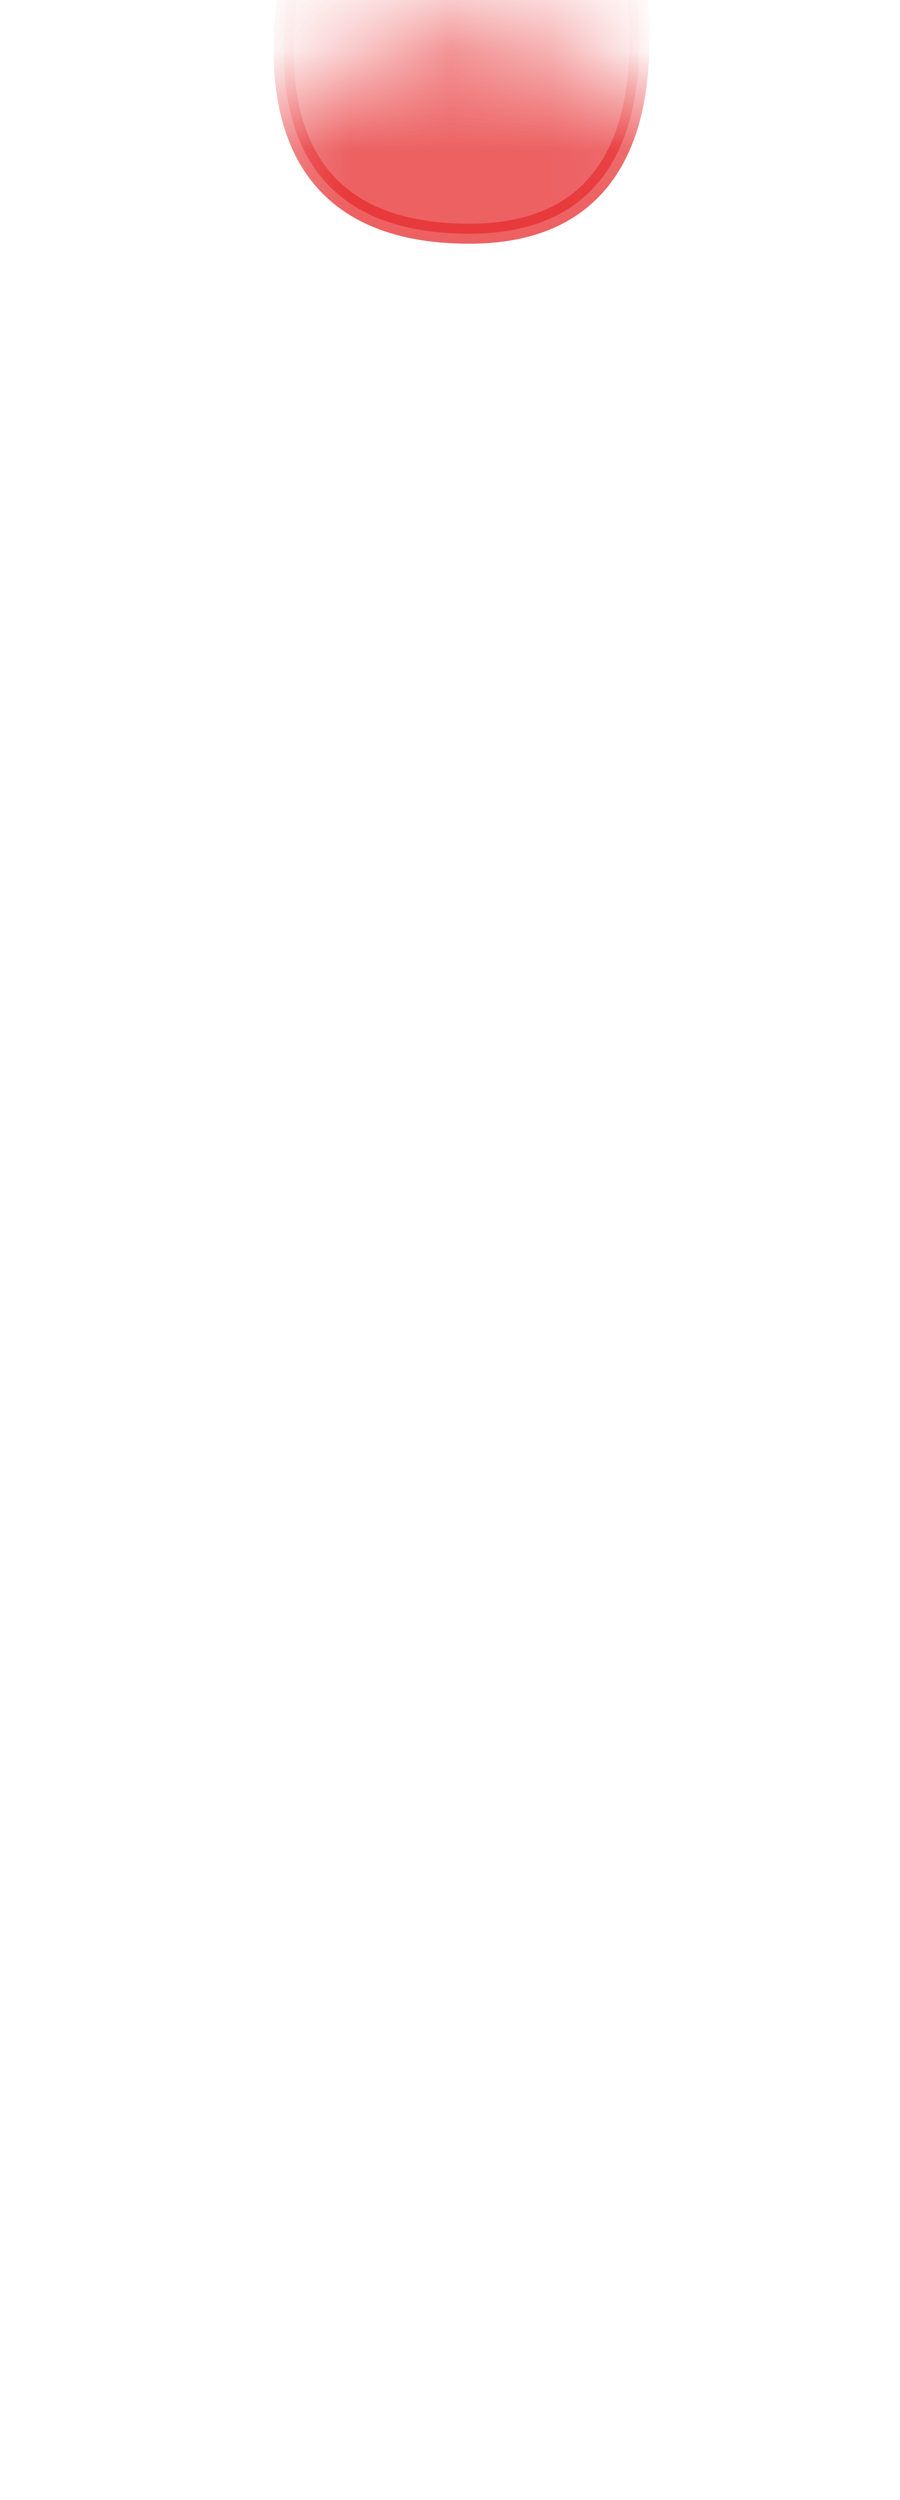 <svg width="9" height="25" viewBox="0 0 9 25" fill="none" xmlns="http://www.w3.org/2000/svg">
<mask id="mask0_254_16382" style="mask-type:luminance" maskUnits="userSpaceOnUse" x="0" y="0" width="9" height="12">
<path d="M1.444 8.897C0.624 8.077 0.124 5.587 0.194 4.197C0.264 2.817 0.764 2.727 1.894 1.797C3.024 0.867 4.434 -0.203 5.454 0.477C8.064 2.217 9.704 1.167 8.544 5.377C7.954 7.507 8.154 8.847 7.294 9.687C6.434 10.527 5.344 11.597 4.274 11.277C3.204 10.957 1.994 9.447 1.434 8.897H1.444Z" fill="white"/>
</mask>
<g mask="url(#mask0_254_16382)">
<path opacity="0.75" d="M3.363 -1.793C3.363 -1.793 1.533 2.337 4.693 2.337C7.493 2.337 5.993 -1.753 5.993 -1.753L3.363 -1.783V-1.793Z" fill="#E62C2F" stroke="#E62C2F" stroke-width="0.2" stroke-linecap="round" stroke-linejoin="round"/>
</g>
</svg>
